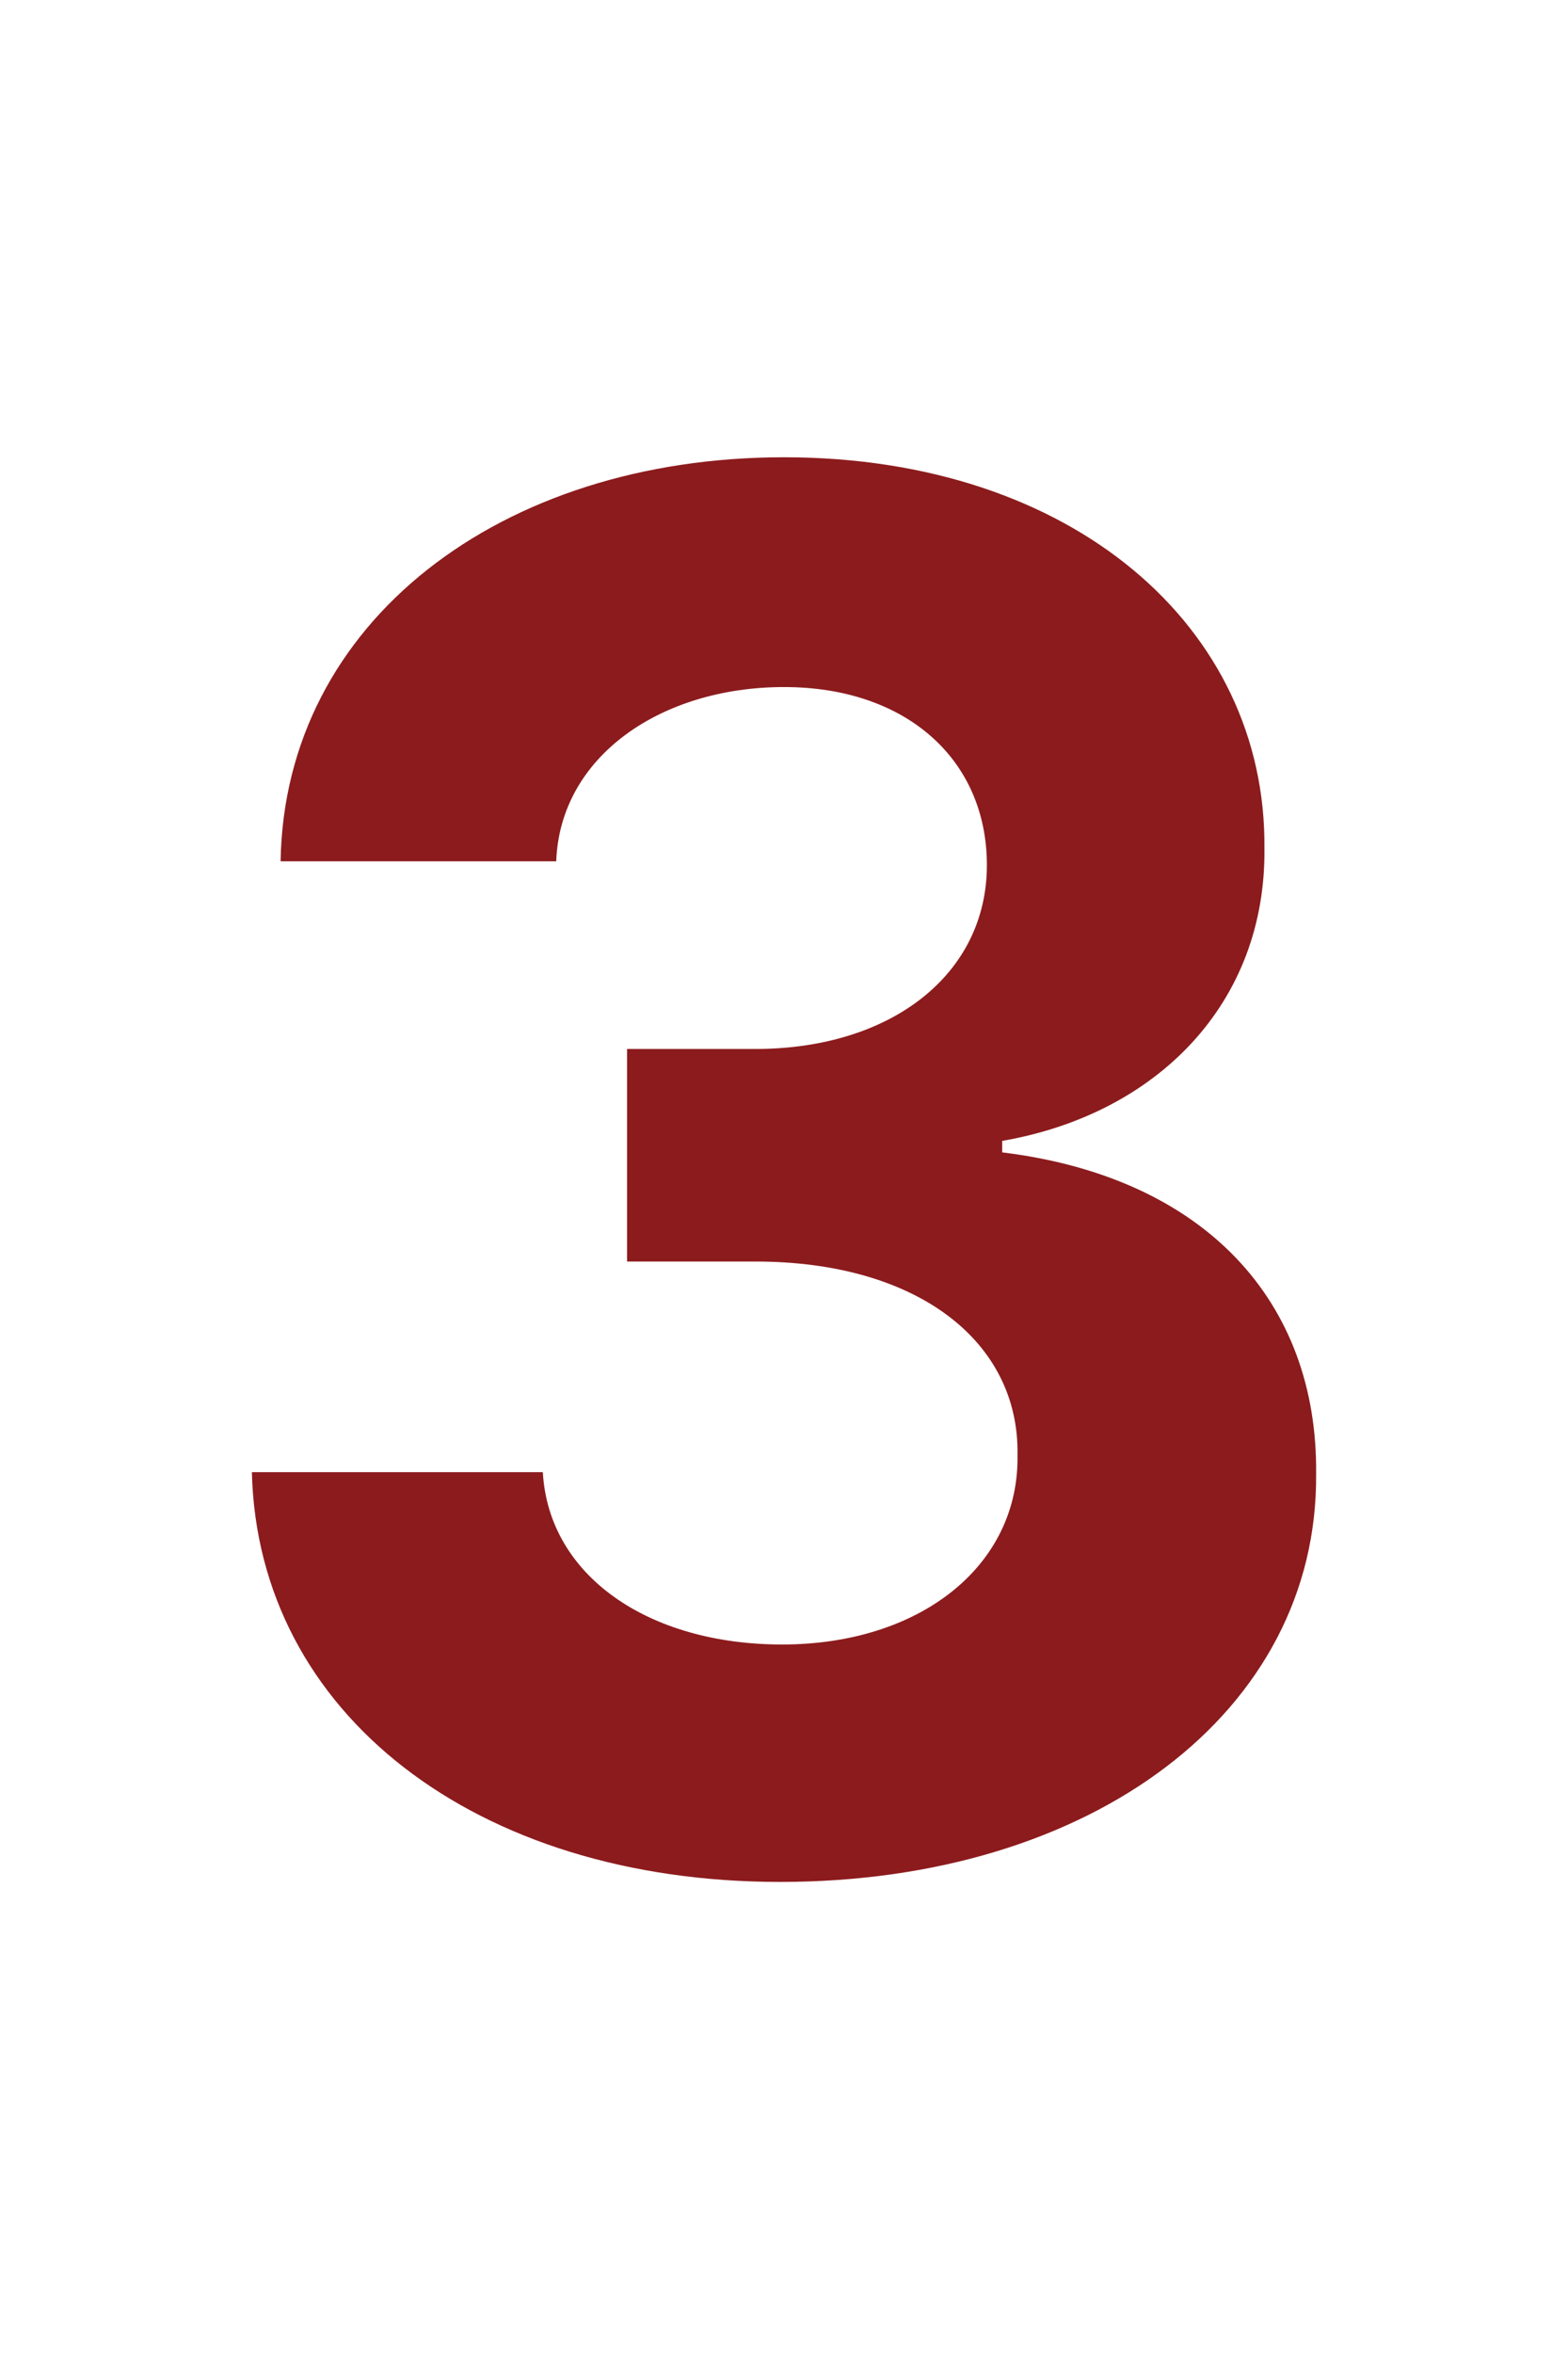 <svg width="64" height="96" viewBox="0 0 64 96" fill="none" xmlns="http://www.w3.org/2000/svg">
<path d="M31.844 76.781C19.422 76.781 10.516 69.906 10.281 60.062H22.156C22.391 64.281 26.453 67.094 31.922 67.094C37.547 67.094 41.609 63.891 41.531 59.359C41.609 54.75 37.469 51.469 30.828 51.469H25.594V42.797H30.828C36.375 42.797 40.281 39.75 40.281 35.297C40.281 31 37 28.031 32 28.031C27 28.031 22.859 30.844 22.703 35.141H11.453C11.609 25.375 20.438 18.656 32 18.656C43.797 18.656 51.688 25.609 51.609 34.594C51.688 40.922 47.234 45.453 40.906 46.547V47.016C49.188 48.031 53.797 53.109 53.719 60.141C53.797 69.828 44.578 76.781 31.844 76.781Z" fill="#8C1B1D"/>
</svg>
